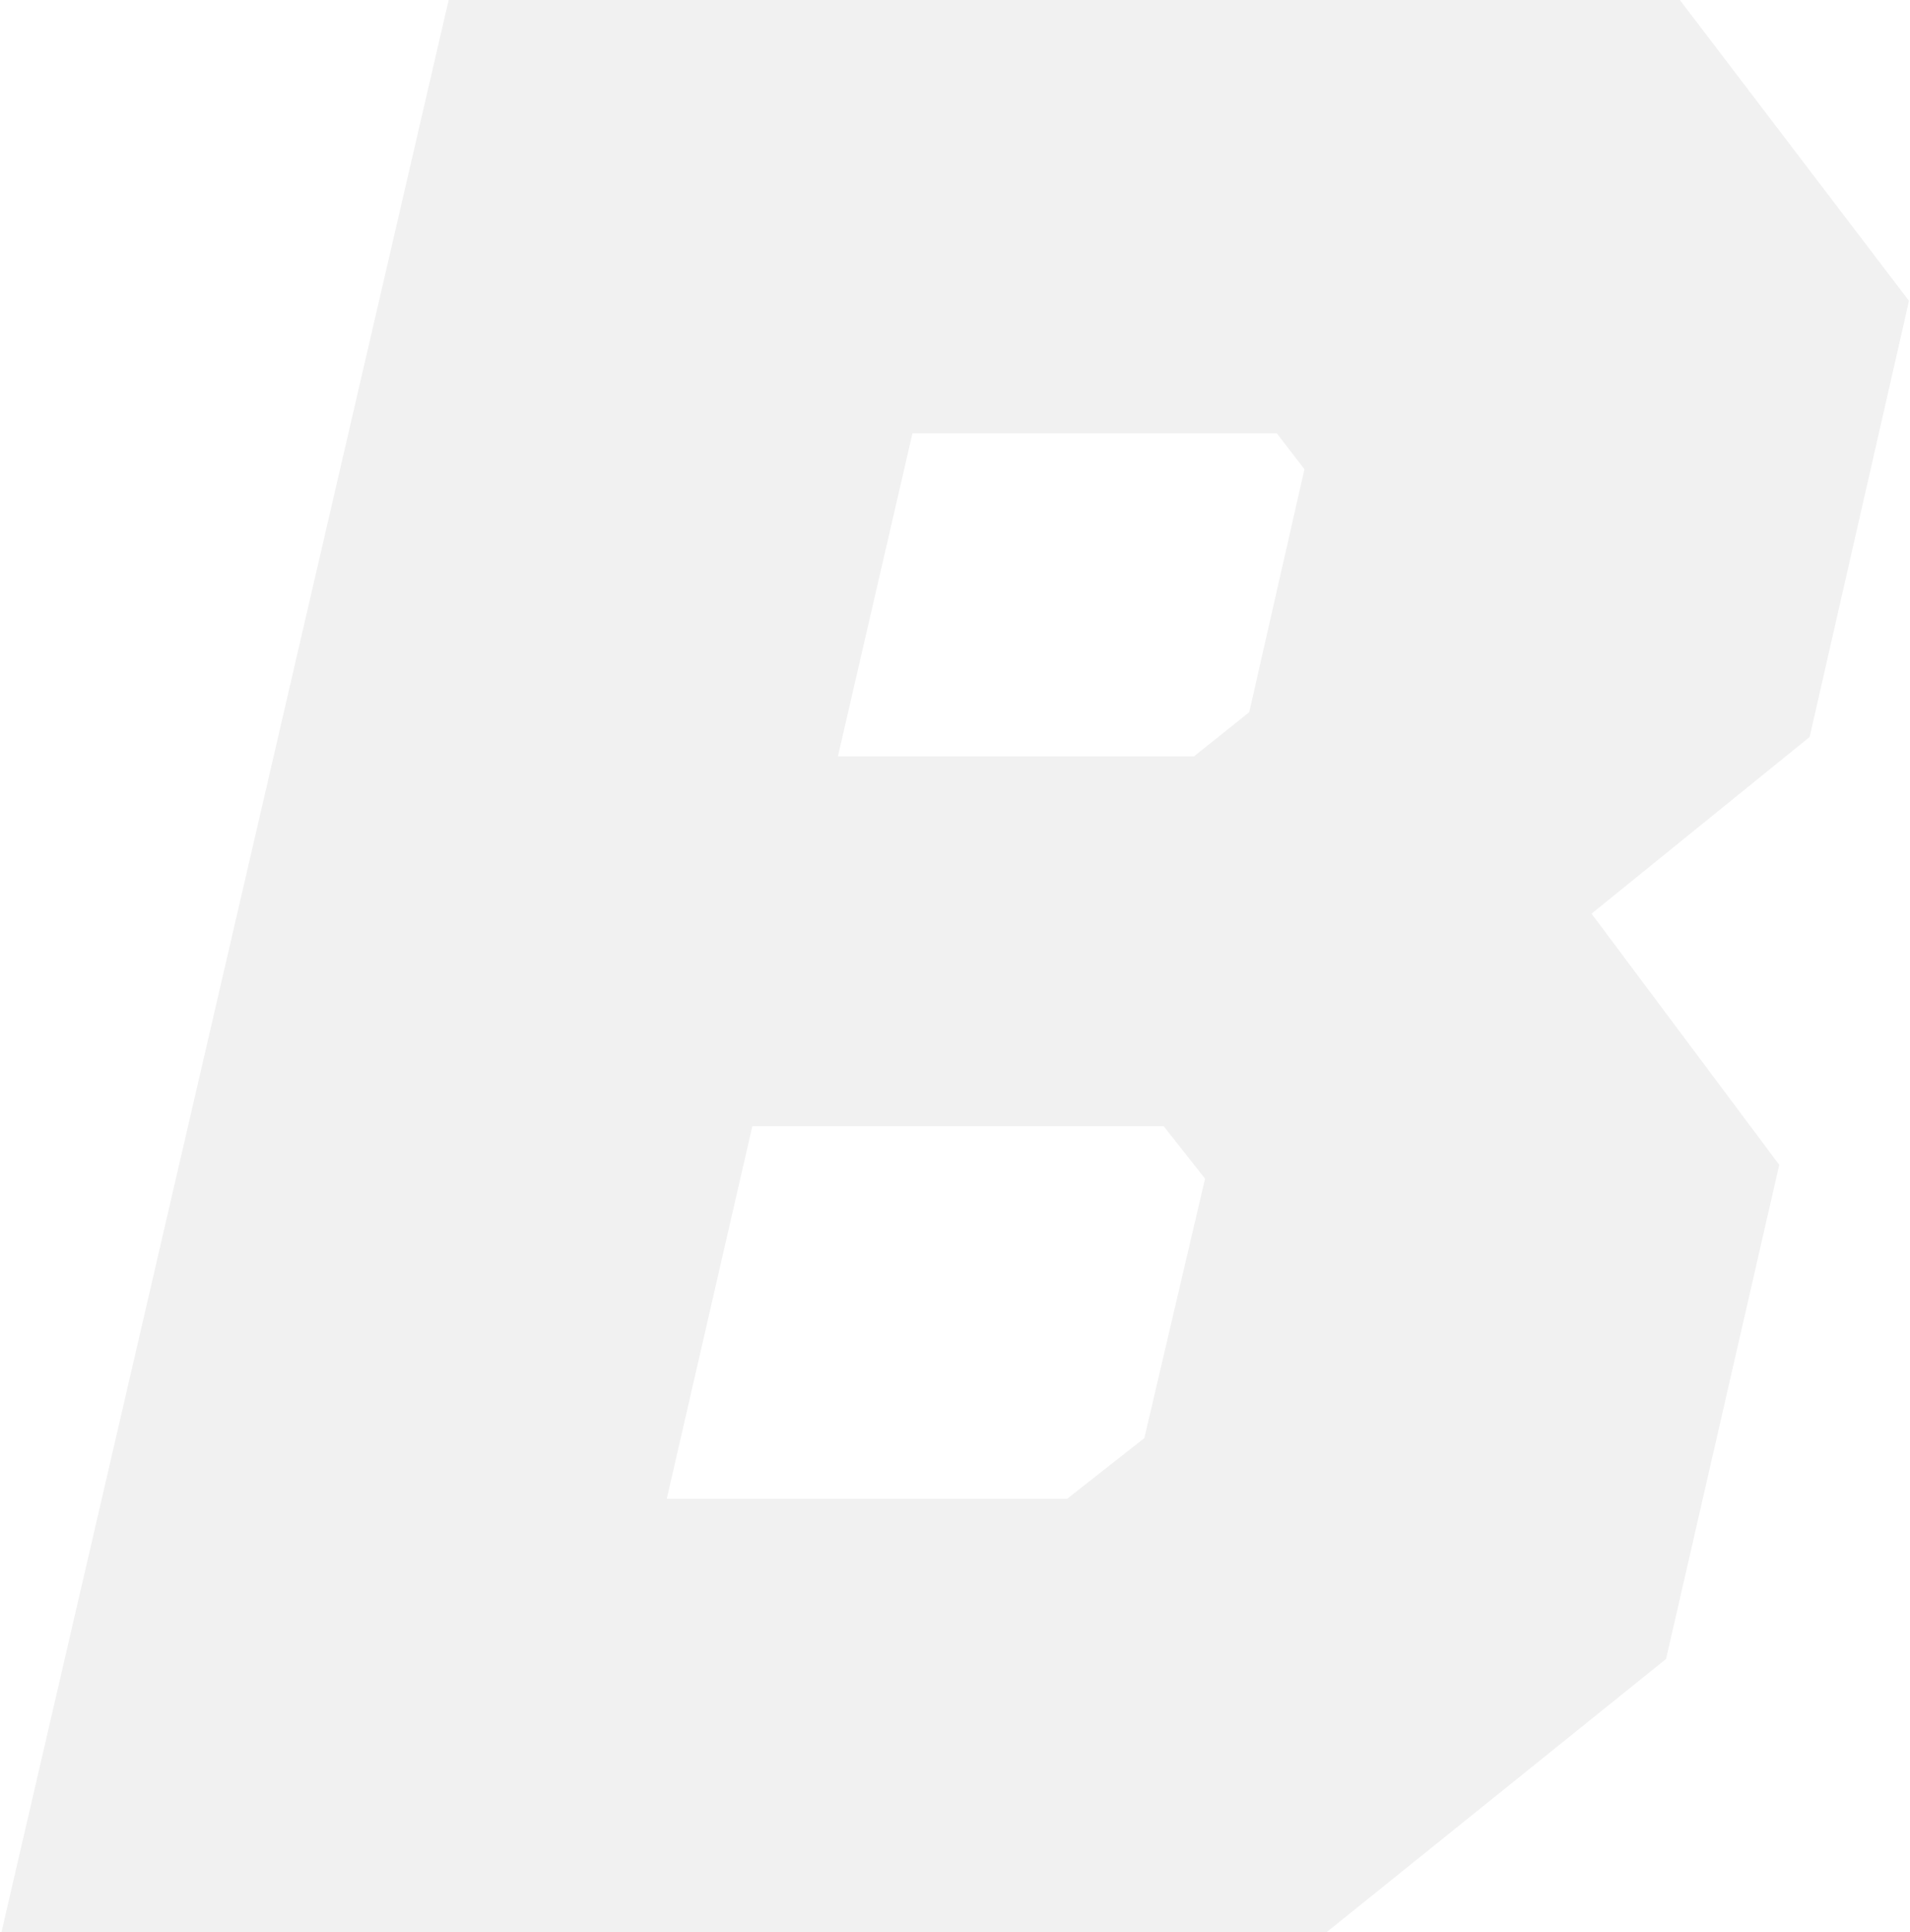 <svg width="512" height="518" viewBox="0 0 512 518" fill="none" xmlns="http://www.w3.org/2000/svg">
<path d="M0.392 518L120.272 -3.52859e-05H450.312L511.732 80.66L485.092 197.58L426.632 244.94L476.952 312.28L446.612 444.74L355.592 518H0.392ZM224.612 202.76H320.072L334.872 190.92L349.672 125.8L342.272 116.18H244.592L224.612 202.76ZM178.732 401.82H286.032L306.752 385.54L323.032 315.98L311.932 301.92H201.672L178.732 401.82Z" fill="#B7B7B7" fill-opacity="0.19"/>
</svg>
